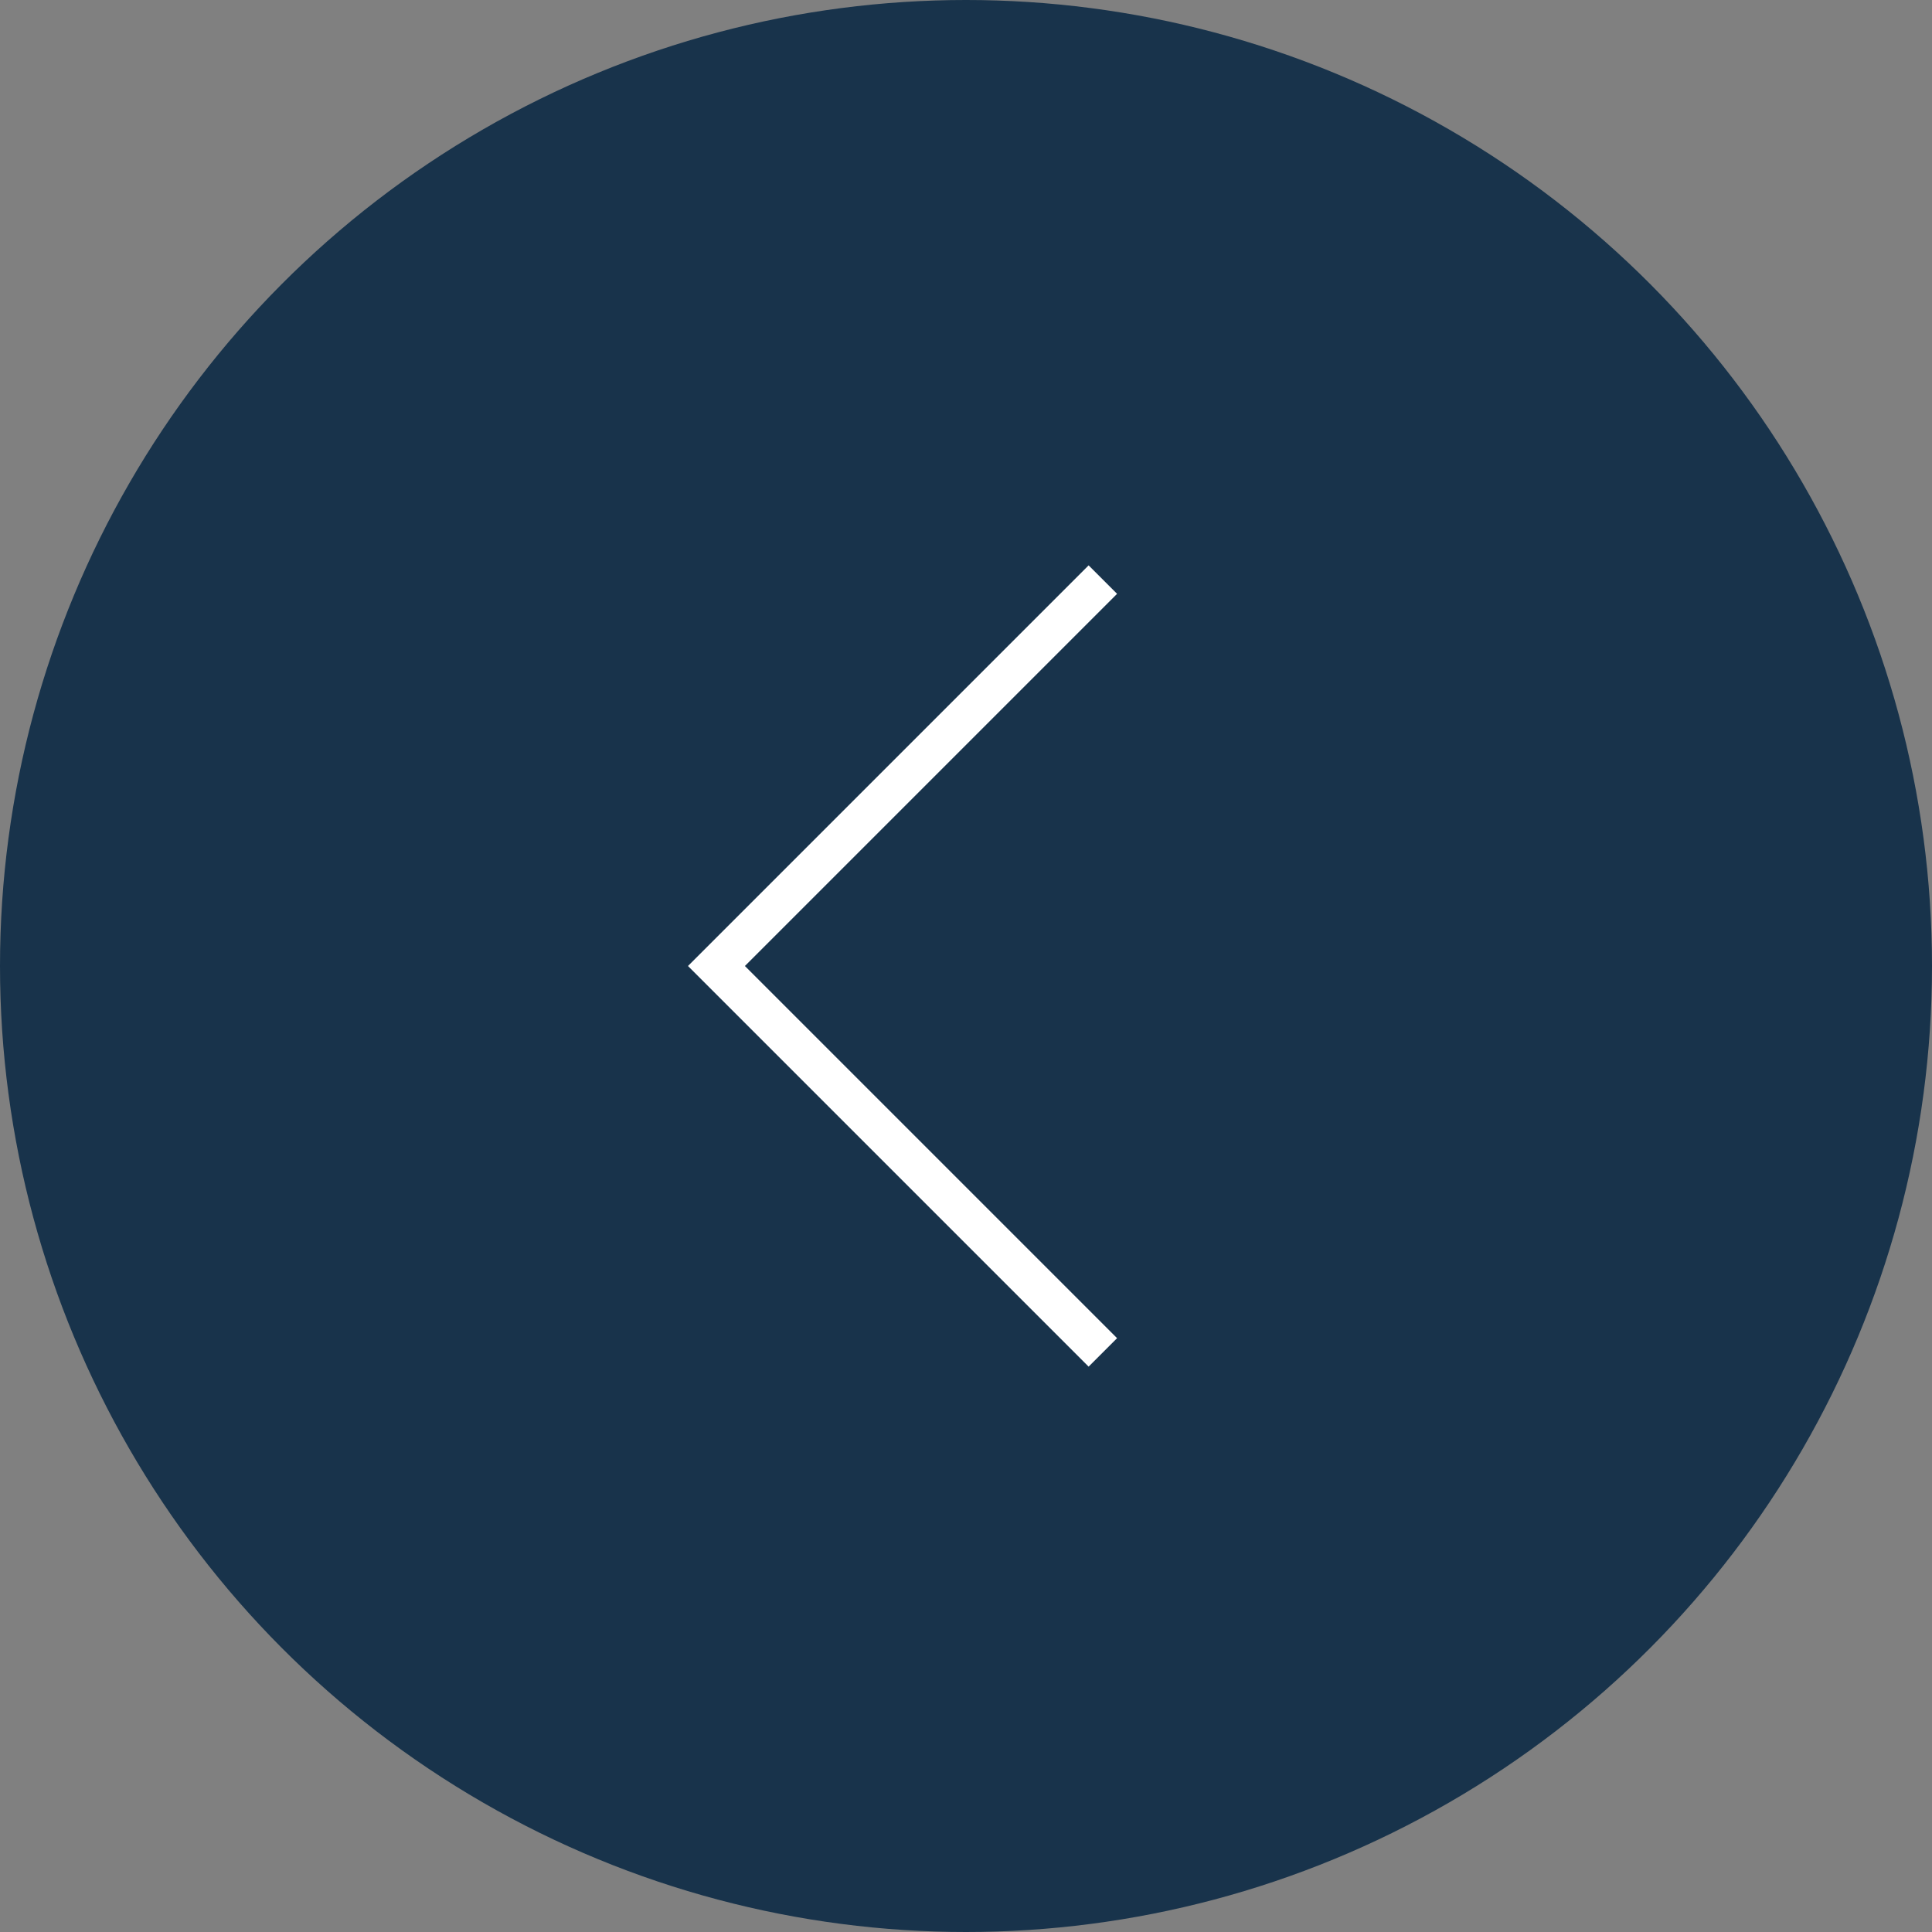 <?xml version="1.0" encoding="UTF-8"?>
<svg id="Layer_2" xmlns="http://www.w3.org/2000/svg" version="1.1" viewBox="0 0 96 96">
  <rect x="0" y="0" width="96" height="96" fill="#808080" stroke="none"/>
  <!-- Generator: Adobe Illustrator 29.5.1, SVG Export Plug-In . SVG Version: 2.1.0 Build 141)  -->
  <defs>
    <style>
      .st0 {
        fill: none;
        stroke: #fff;
        stroke-miterlimit: 10;
        stroke-width: 2px;
      }

      .st1 {
        fill: #18334b;
      }
    </style>
  </defs>
  <g id="Layer_1-2">
    <g id="Property_1_left_-_hover">
      <circle id="Ellipse_6" class="st1" cx="48" cy="48" r="48"/>
      <path id="Vector" class="st0" d="M54.8,28.8l-19.2,19.2,19.2,19.2"/>
    </g>
  </g>
</svg>
